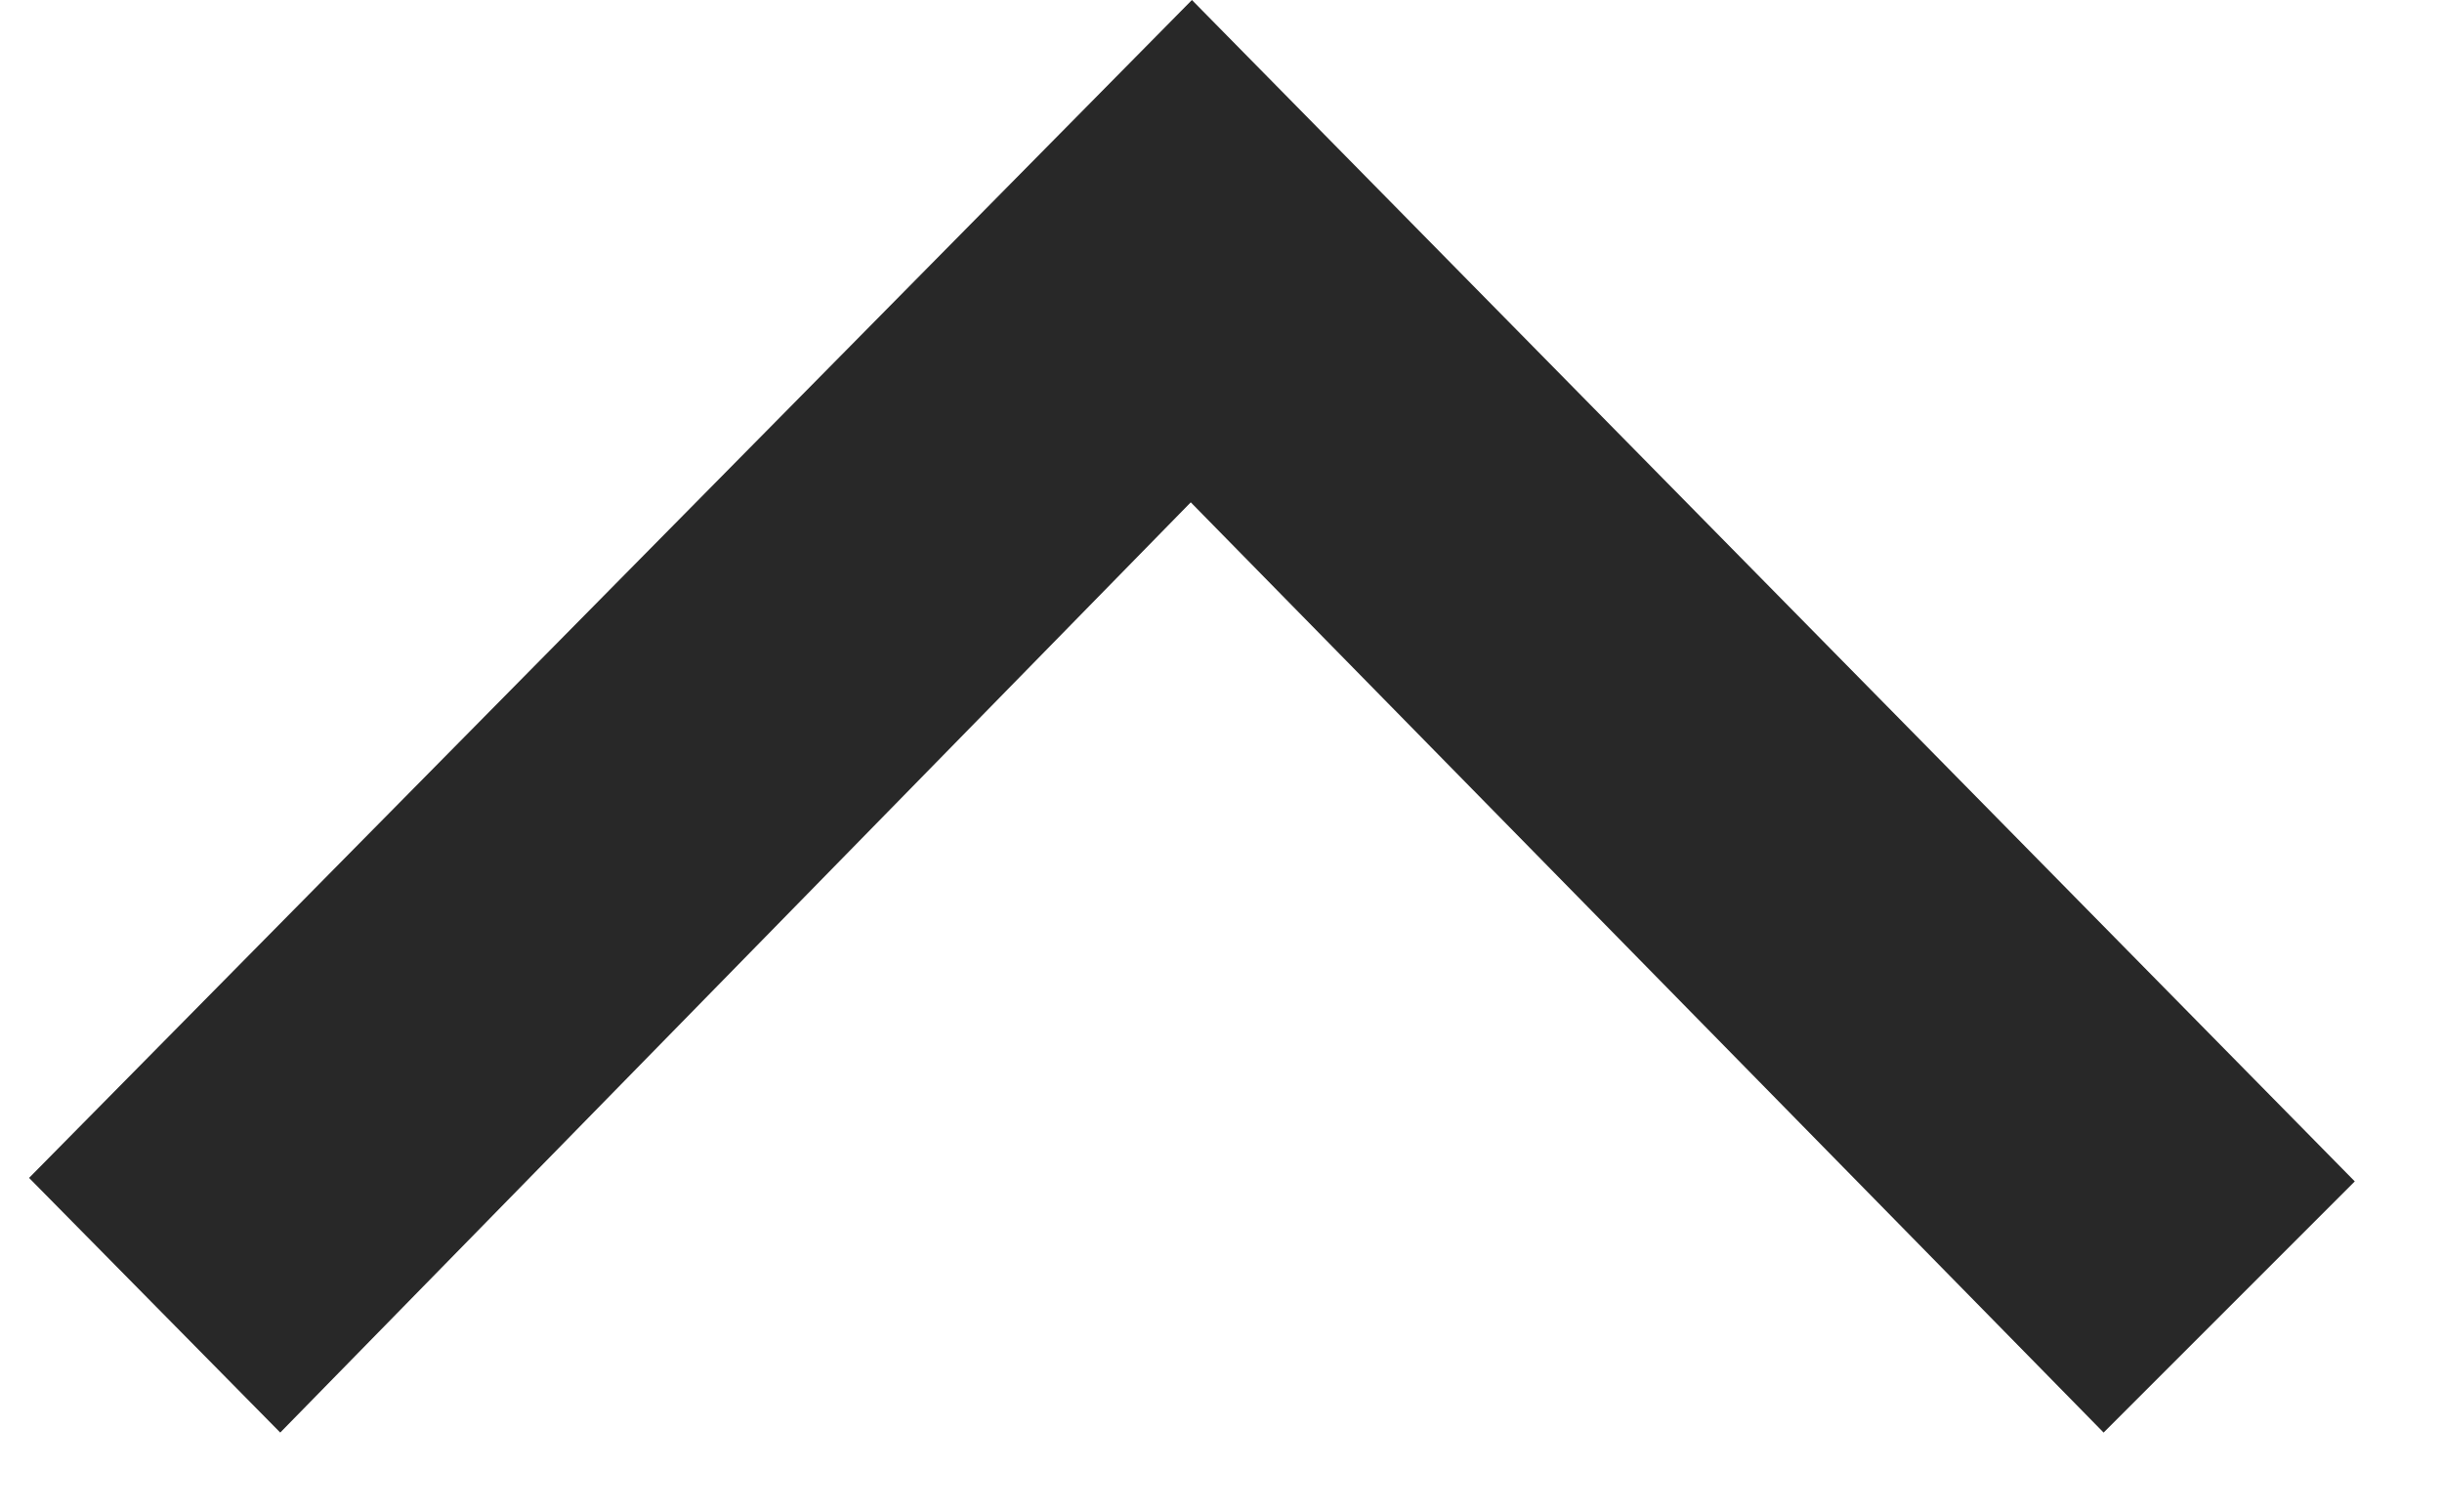 <svg id="Layer_1" data-name="Layer 1" xmlns="http://www.w3.org/2000/svg" viewBox="0 0 21 13"><defs><style>.cls-1{fill:#282828}</style></defs><title>Artboard 1 copy</title><path class="cls-1" d="M10.25 0l10 10.16-2.16 2.16-7.85-8-7.83 8-2.16-2.19z" id="_4Y6eMc.tif" data-name="4Y6eMc.tif"/></svg>